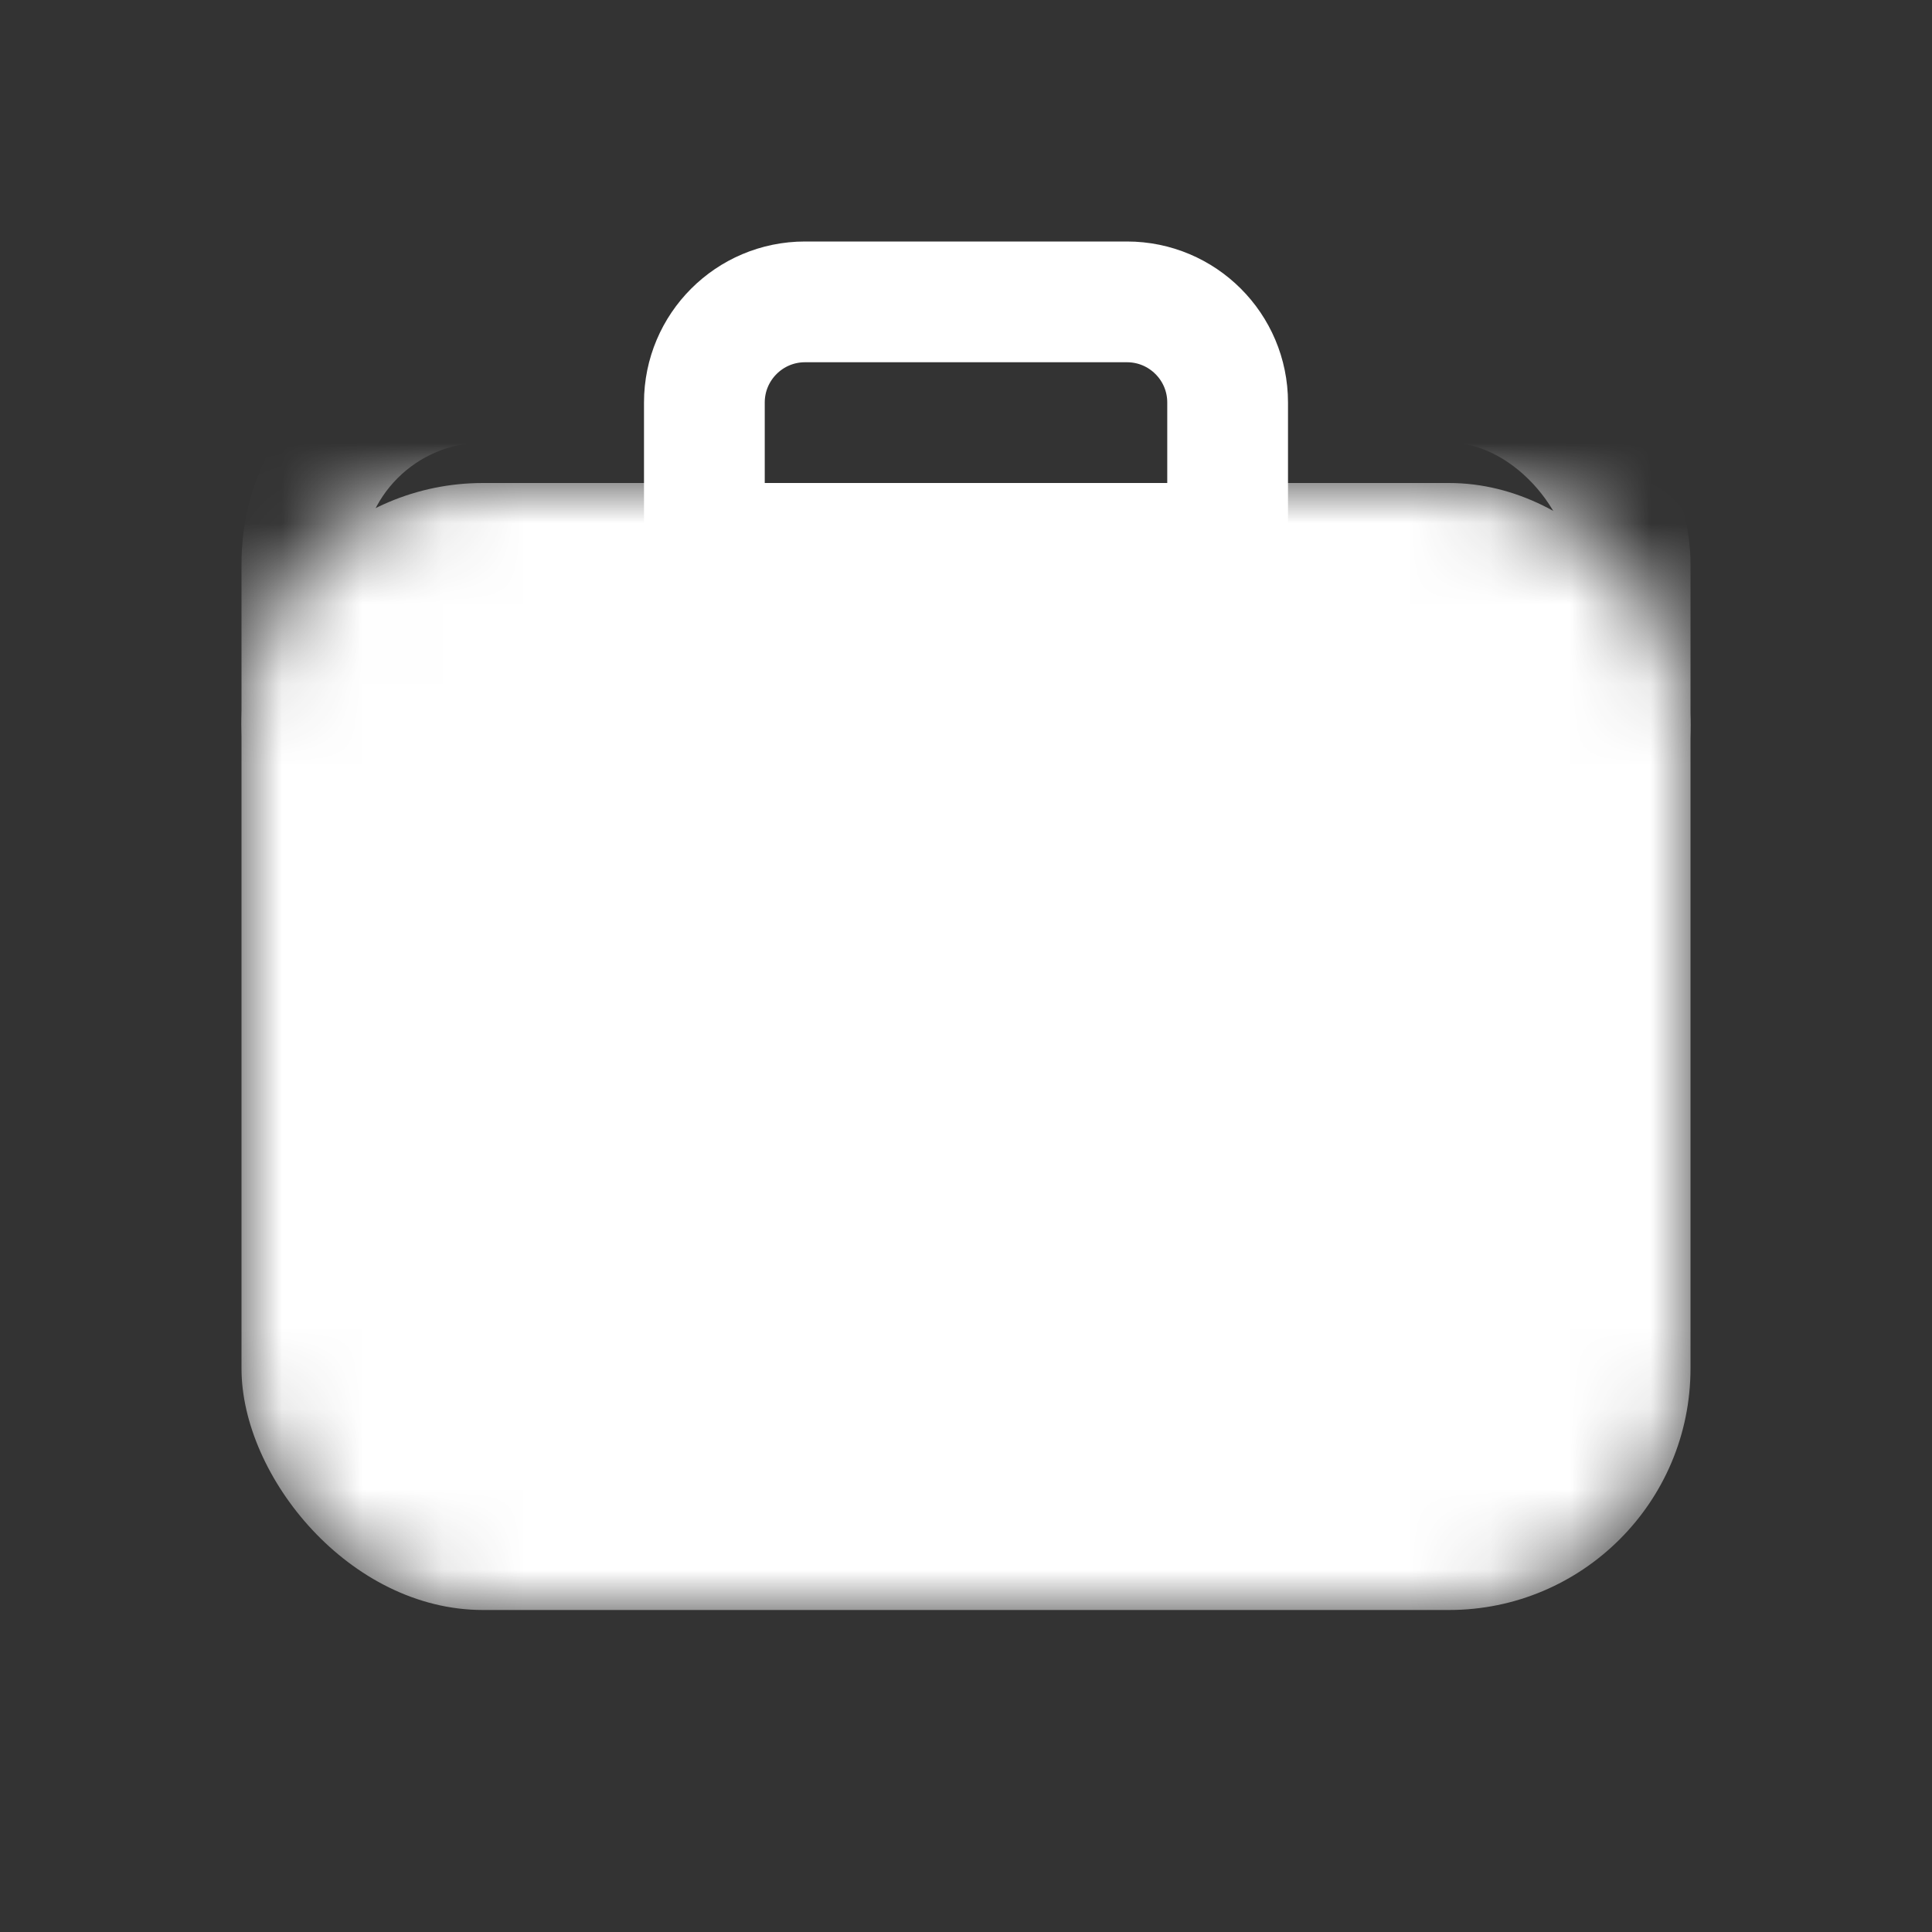 <svg width="24" height="24" viewBox="0 0 24 24" fill="none" xmlns="http://www.w3.org/2000/svg">
<rect x="0" y="0" width="24" height="24" fill="#333333" stroke="none"/>
<g clip-path="url(#clip0_60_3186)">
<mask id="mask0_60_3186" style="mask-type:alpha" maskUnits="userSpaceOnUse" x="3" y="6" width="18" height="14">
<rect x="3.75" y="6.75" width="16.5" height="12.5" rx="2.25" fill="#D9D9D9" stroke="#939393" stroke-width="1.5"/>
</mask>
<g mask="url(#mask0_60_3186)">
<rect x="3" y="6" width="18" height="14" rx="3" fill="white"/>
<rect x="3.75" y="4.75" width="16.5" height="6.5" rx="2.25" stroke="white" stroke-width="1.5"/>
</g>
<path d="M8.75 5C8.75 4.31 9.31 3.75 10 3.75H14C14.69 3.75 15.25 4.31 15.25 5V6.75H8.75V5Z" stroke="white" stroke-width="1.5"/>
</g>
<defs>
<clipPath id="clip0_60_3186">
<rect width="24" height="24" fill="white"/>
</clipPath>
</defs>
</svg>
